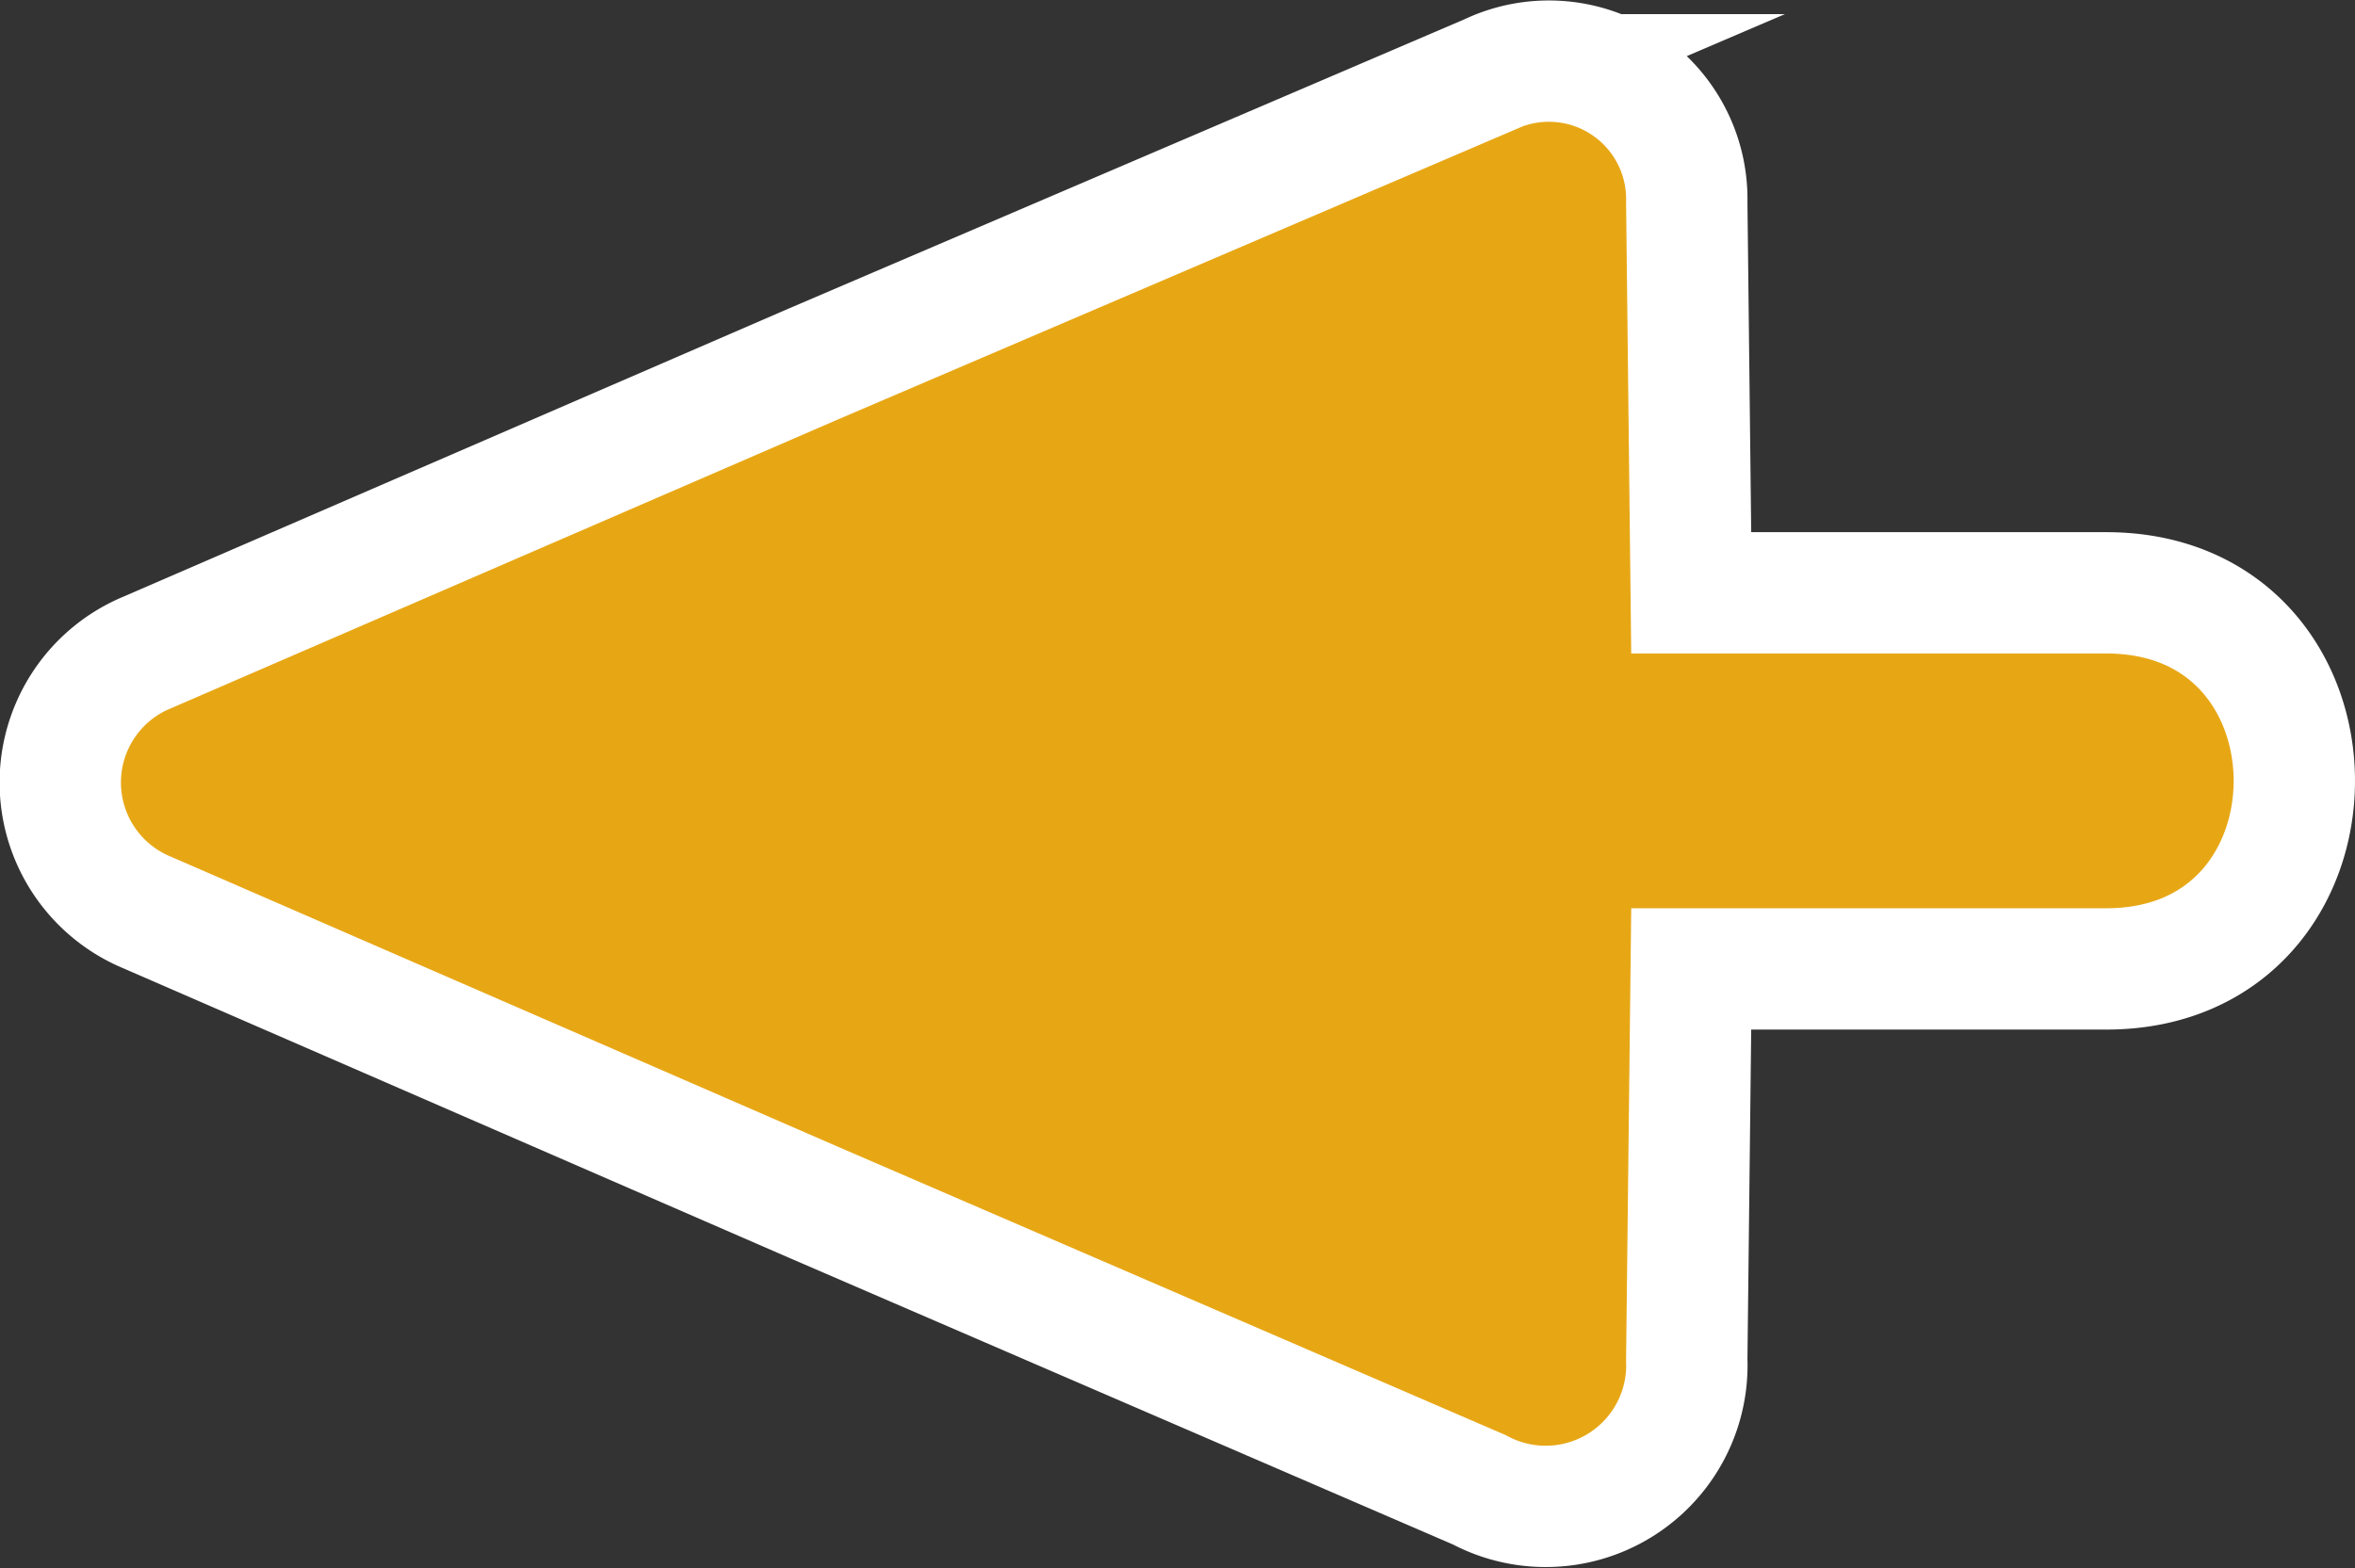 <svg xmlns="http://www.w3.org/2000/svg" width="58.22" height="38.78" viewBox="0 0 58.22 38.78"><rect x="0" y="0" width="58.22" height="38.78" fill="#333333" stroke="none"/><title>left_arrow</title><path d="M3.65,16.13,20.11,9l16.7-7.15A3.41,3.41,0,0,1,41.7,5l.11,9.66H52.07c6.2,0,6.2,9.3,0,9.3H41.81l-.11,9.66a3.49,3.49,0,0,1-5.13,3.22L20.11,29.73,3.65,22.57A3.48,3.48,0,0,1,3.65,16.13Z" fill="#e7a715" stroke="#fff" stroke-miterlimit="10" stroke-width="3" fill-rule="evenodd"/></svg>